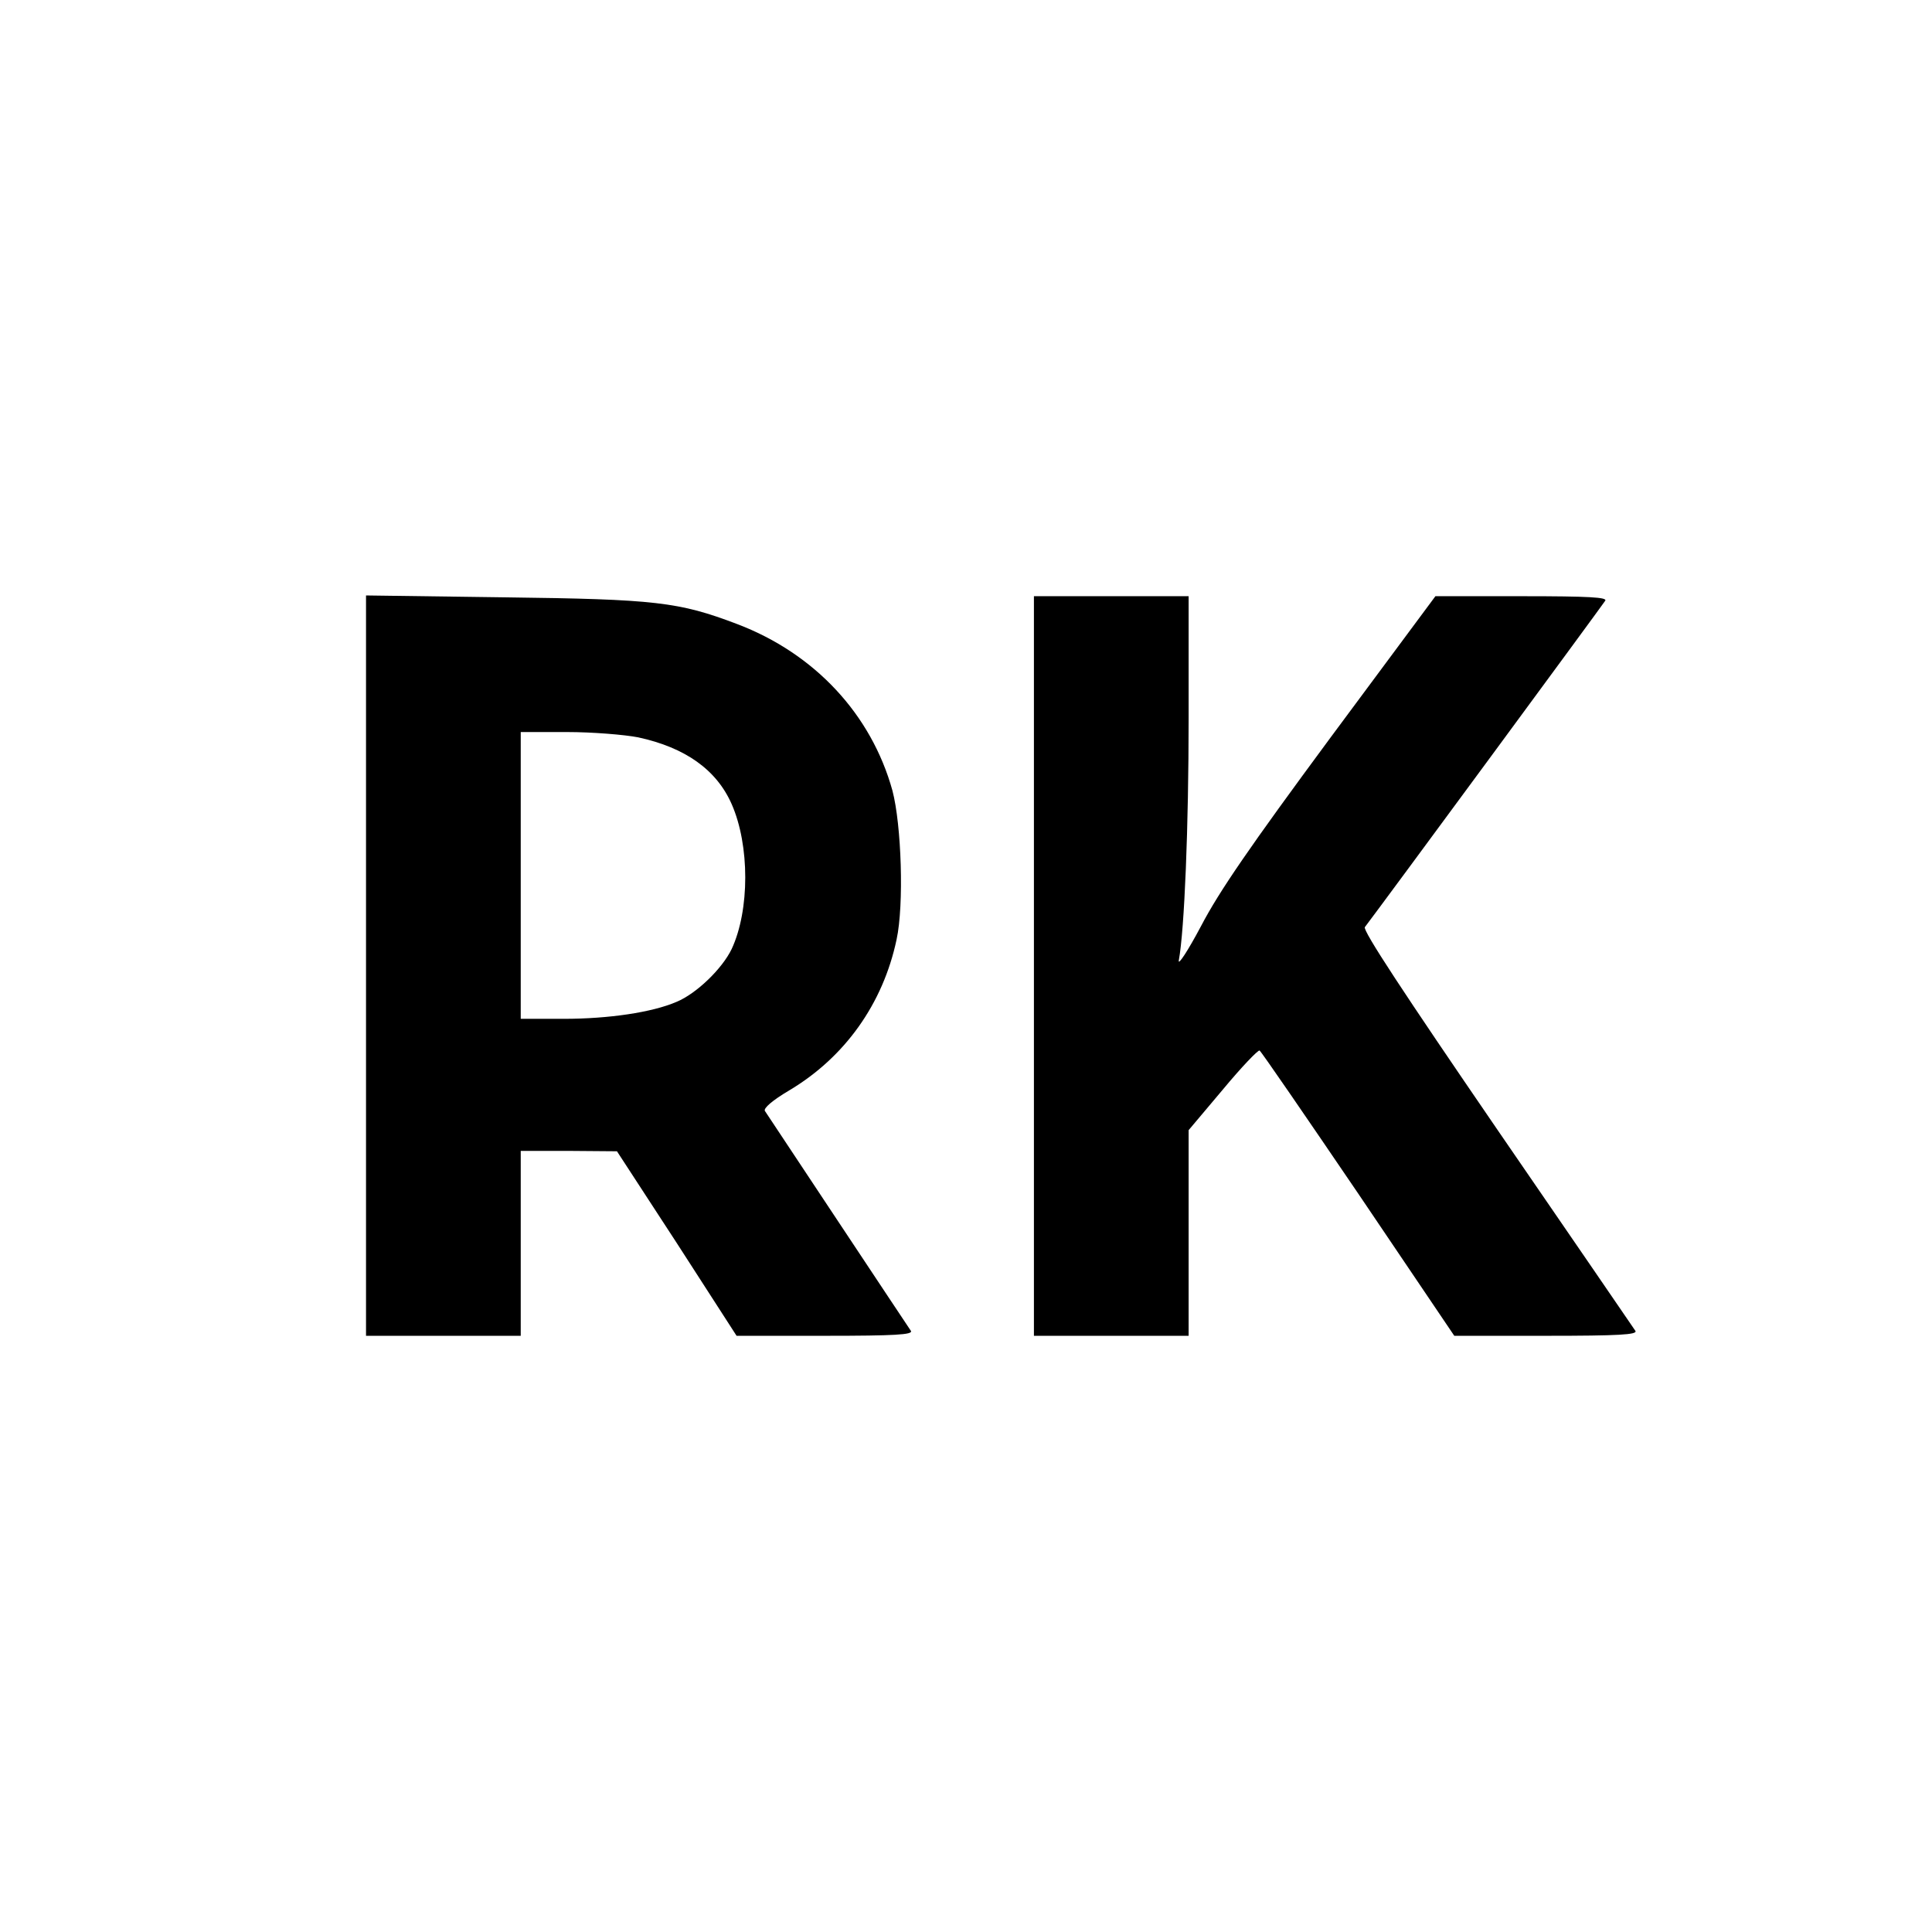 <?xml version="1.0" standalone="no"?>
<!DOCTYPE svg PUBLIC "-//W3C//DTD SVG 20010904//EN"
 "http://www.w3.org/TR/2001/REC-SVG-20010904/DTD/svg10.dtd">
<svg version="1.0" xmlns="http://www.w3.org/2000/svg"
 width="512pt" height="512pt" viewBox="0 0 512 512"
 preserveAspectRatio="xMidYMid meet">
<g transform="translate(0,512) scale(0.1,-0.1)"
fill="#000000" stroke="none">
<path d="M970 2561 l0 -981 205 0 205 0 0 245 0 245 128 0 127 -1 159 -244
158 -245 235 0 c185 0 233 3 227 13 -4 6 -92 138 -194 292 -102 154 -189 285
-193 291 -4 7 20 28 64 54 148 88 249 230 285 400 20 92 13 304 -11 395 -56
202 -206 363 -411 441 -155 59 -217 66 -616 71 l-368 5 0 -981z m721 605 c125
-27 208 -86 248 -177 48 -109 48 -281 0 -384 -25 -52 -93 -118 -146 -140 -65
-28 -180 -45 -299 -45 l-114 0 0 380 0 380 123 0 c67 0 152 -7 188 -14z"/>
<path d="M2740 2560 l0 -980 205 0 205 0 0 273 0 272 91 108 c49 59 93 105 97
103 4 -2 122 -174 262 -380 l254 -376 244 0 c192 0 242 3 236 13 -4 6 -169
247 -367 535 -248 362 -356 526 -350 535 48 63 631 855 637 865 6 9 -41 12
-221 12 l-229 0 -279 -376 c-212 -287 -294 -406 -342 -498 -35 -66 -62 -107
-59 -91 15 82 26 353 26 643 l0 322 -205 0 -205 0 0 -980z"/>
</g>
</svg>
